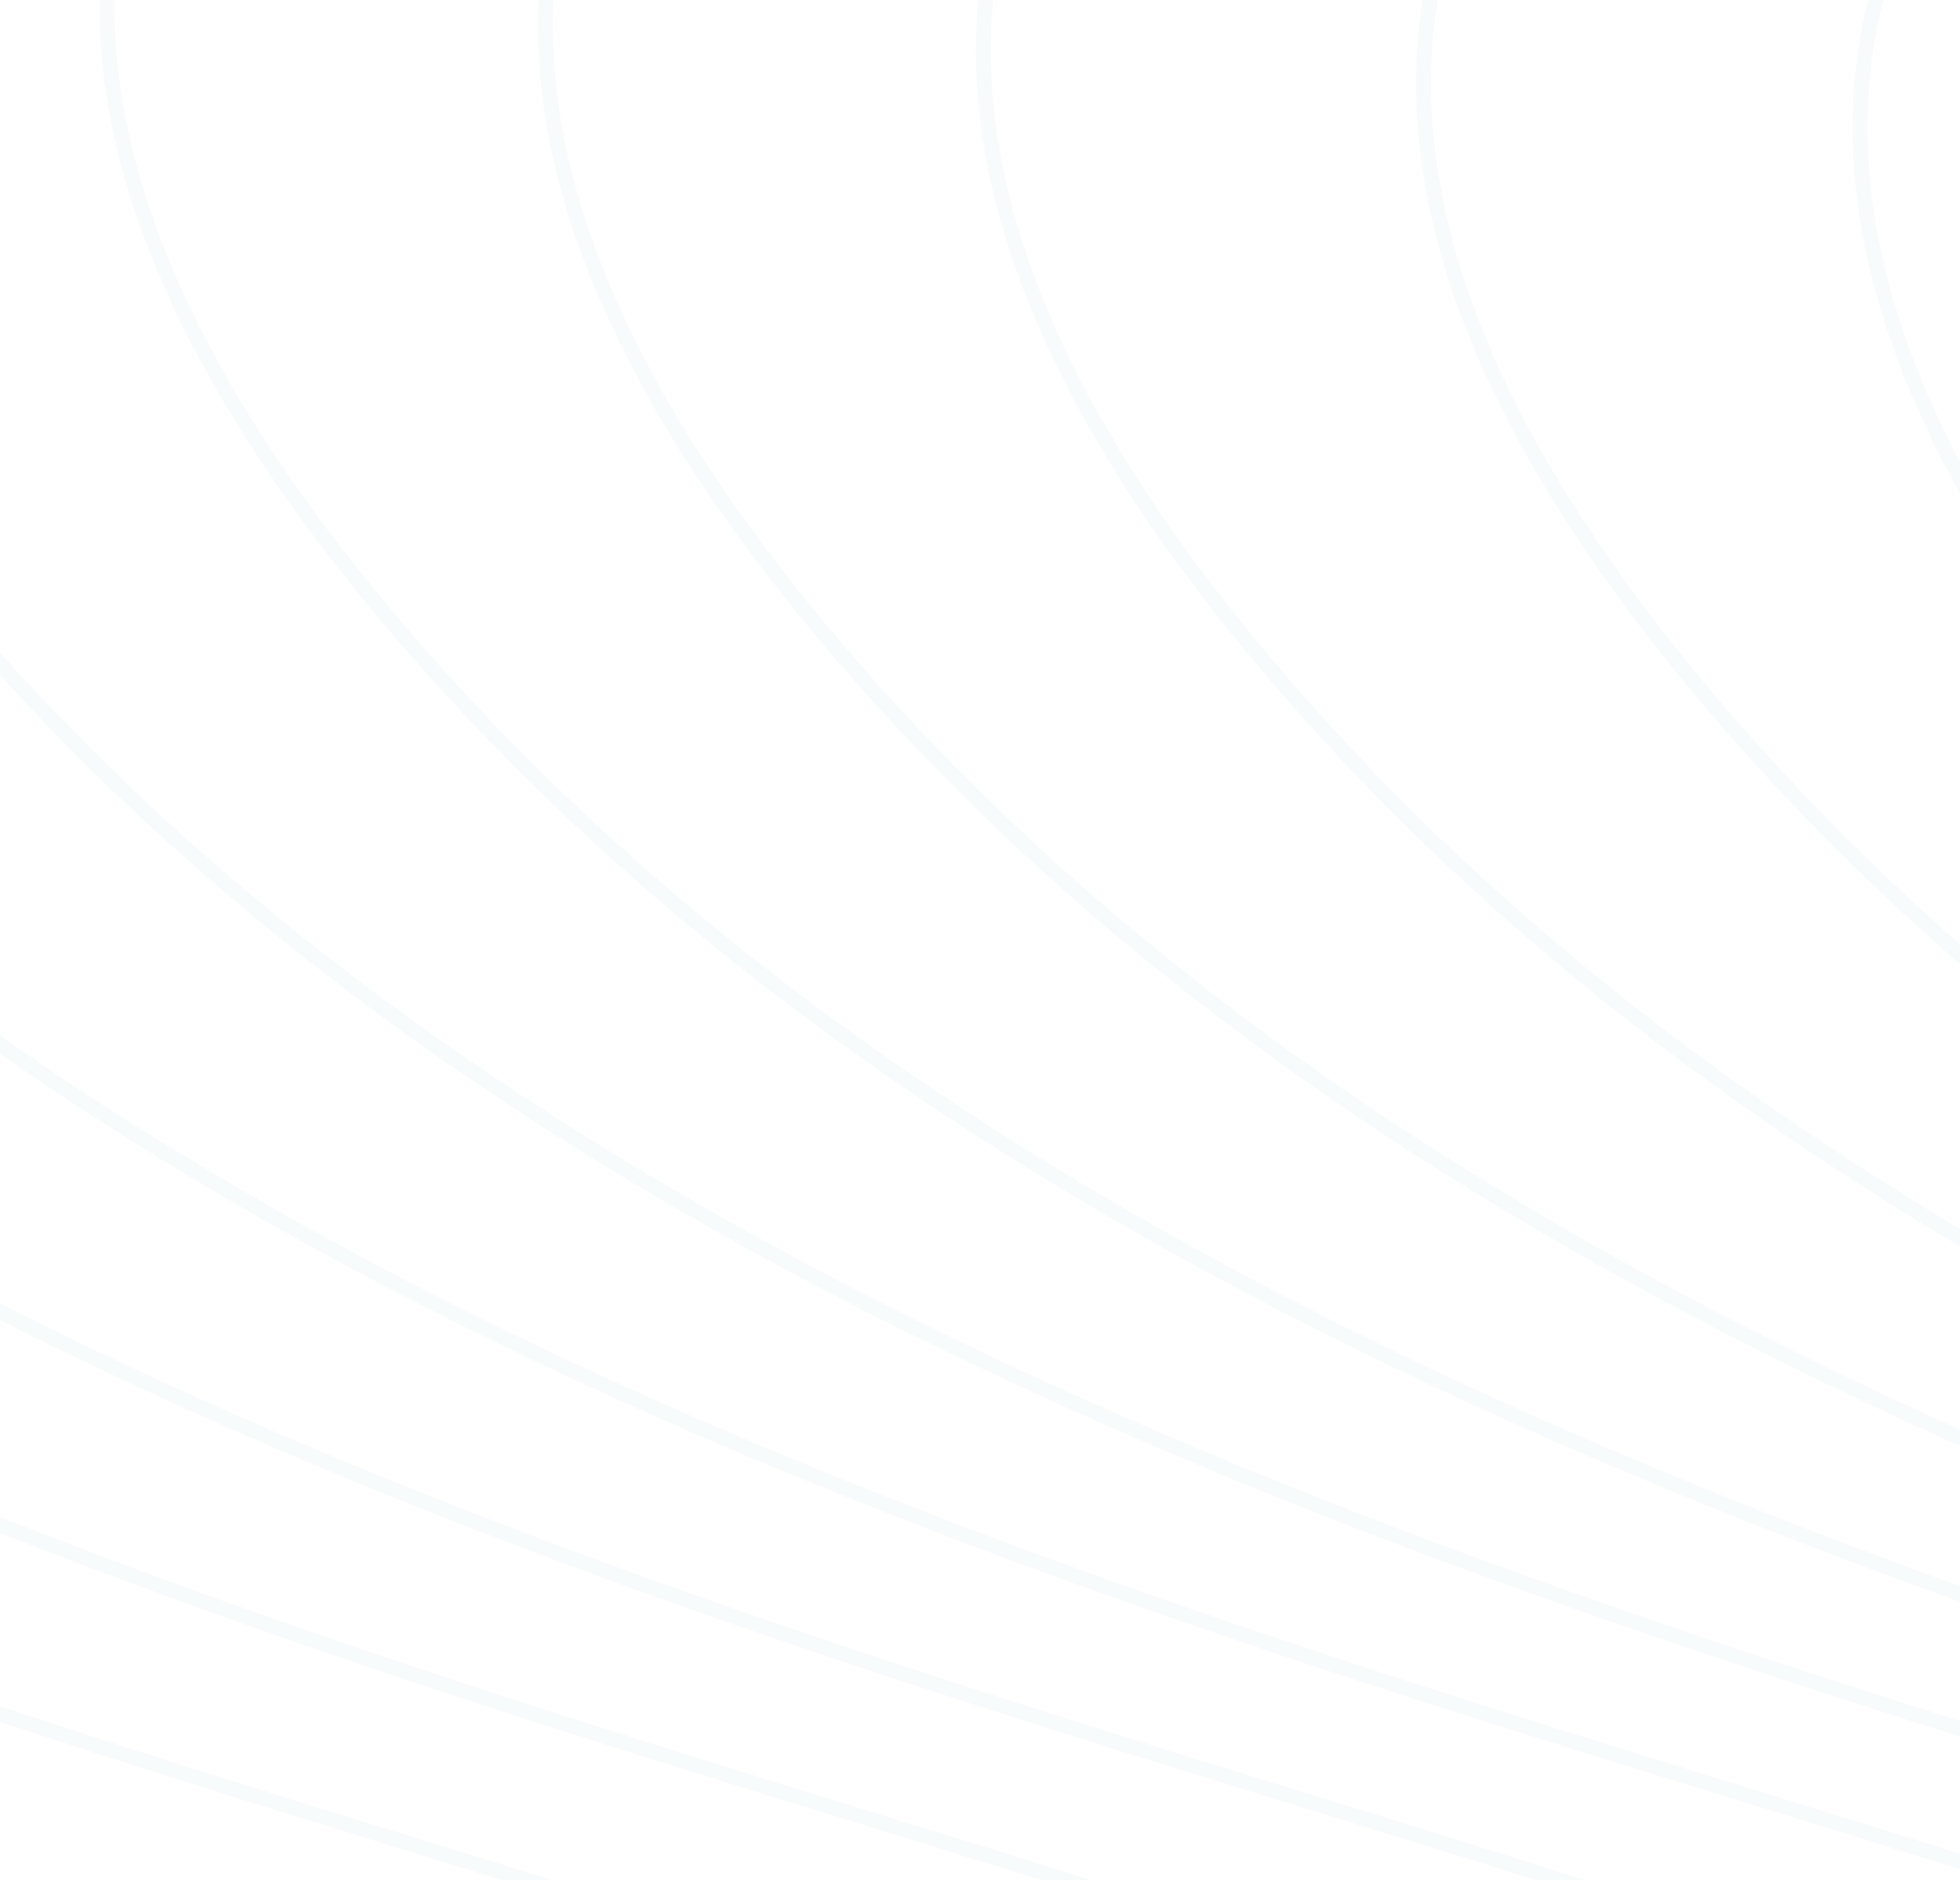 <svg width="393" height="377" viewBox="0 0 393 377" fill="none" xmlns="http://www.w3.org/2000/svg">
<g opacity="0.05">
<path d="M862.45 -205.356C616.328 -168.125 230.454 -92.779 426.763 145.069C676.58 447.748 1287.05 368.455 1015.92 602.072" stroke="#62B2A3" stroke-width="3"/>
<path d="M774.923 -214.173C528.801 -176.942 142.927 -101.596 339.236 136.253C589.052 438.932 1199.53 359.638 928.394 593.255" stroke="#62B2A3" stroke-width="3"/>
<path d="M686.653 -220.771C440.531 -183.54 54.657 -108.194 250.966 129.654C500.782 432.333 1111.26 353.04 840.124 586.657" stroke="#62B2A3" stroke-width="3"/>
<path d="M598.829 -225.851C352.707 -188.62 -33.167 -113.274 163.142 124.575C412.959 427.254 1023.43 347.96 752.3 581.577" stroke="#62B2A3" stroke-width="3"/>
<path d="M510.942 -229.66C264.82 -192.429 -121.054 -117.083 75.255 120.765C325.072 423.444 935.545 344.151 664.413 577.768" stroke="#62B2A3" stroke-width="3"/>
<path d="M423.003 -232.027C176.881 -194.796 -208.993 -119.45 -12.684 118.398C237.133 421.077 847.606 341.784 576.474 575.401" stroke="#62B2A3" stroke-width="3"/>
<path d="M335.036 -232.733C88.914 -195.502 -296.96 -120.156 -100.651 117.693C149.166 420.372 759.639 341.078 488.507 574.695" stroke="#62B2A3" stroke-width="3"/>
<path d="M246.993 -231.518C0.871 -194.287 -385.003 -118.941 -188.695 118.908C61.122 421.587 671.596 342.294 400.464 575.911" stroke="#62B2A3" stroke-width="3"/>
<path d="M159.094 -227.977C-87.028 -190.746 -472.902 -115.4 -276.594 122.449C-26.777 425.128 583.697 345.834 312.565 579.451" stroke="#62B2A3" stroke-width="3"/>
<path d="M71.352 -221.634C-174.77 -184.403 -560.644 -109.057 -364.335 128.791C-114.518 431.47 495.955 352.177 224.823 585.794" stroke="#62B2A3" stroke-width="3"/>
<path d="M-16.067 -211.794C-262.189 -174.563 -648.063 -99.217 -451.754 138.631C-201.938 441.31 408.536 362.017 137.404 595.634" stroke="#62B2A3" stroke-width="3"/>
<path d="M-102.866 -197.452C-348.988 -160.222 -734.862 -84.875 -538.553 152.973C-288.736 455.652 321.737 376.359 50.605 609.976" stroke="#62B2A3" stroke-width="3"/>
<path d="M-188.443 -177.175C-434.565 -139.944 -820.439 -64.598 -624.13 173.25C-374.314 475.929 236.16 396.636 -34.972 630.253" stroke="#62B2A3" stroke-width="3"/>
</g>
</svg>
